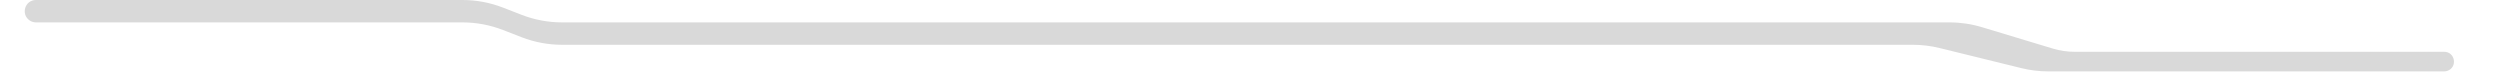 <svg width="893" height="26" viewBox="0 0 893 26" fill="none" xmlns="http://www.w3.org/2000/svg">
<g filter="url(#filter0_dddddd_273_3)">
<path d="M165.184 8H12.843C12.032 8 11.24 7.753 10.572 7.293C7.341 5.064 8.918 0 12.843 0H165.184C170.133 0 175.04 0.919 179.654 2.709L186.309 5.291C190.923 7.082 195.829 8 200.778 8H696.383C700.298 8 704.192 8.575 707.94 9.706L733.31 17.363C735.809 18.117 738.406 18.5 741.017 18.5H873.057C876.976 18.5 877.933 23.956 874.249 25.291C873.866 25.429 873.463 25.5 873.057 25.5H731.613C728.397 25.5 725.192 25.112 722.068 24.344L692.815 17.156C689.692 16.388 686.487 16 683.27 16H200.778C195.829 16 190.923 15.082 186.309 13.291L179.654 10.709C175.04 8.918 170.133 8 165.184 8Z" fill="#D9D9D9"/>
</g>
<defs>
<filter id="filter0_dddddd_273_3" x="8.836" y="0" width="867.725" height="25.5" filterUnits="userSpaceOnUse" color-interpolation-filters="sRGB">
<feFlood flood-opacity="0" result="BackgroundImageFix"/>
<feColorMatrix in="SourceAlpha" type="matrix" values="0 0 0 0 0 0 0 0 0 0 0 0 0 0 0 0 0 0 127 0" result="hardAlpha"/>
<feOffset/>
<feColorMatrix type="matrix" values="0 0 0 0 0.851 0 0 0 0 0.851 0 0 0 0 0.851 0 0 0 1 0"/>
<feBlend mode="normal" in2="BackgroundImageFix" result="effect1_dropShadow_273_3"/>
<feColorMatrix in="SourceAlpha" type="matrix" values="0 0 0 0 0 0 0 0 0 0 0 0 0 0 0 0 0 0 127 0" result="hardAlpha"/>
<feOffset/>
<feColorMatrix type="matrix" values="0 0 0 0 0.851 0 0 0 0 0.851 0 0 0 0 0.851 0 0 0 1 0"/>
<feBlend mode="normal" in2="effect1_dropShadow_273_3" result="effect2_dropShadow_273_3"/>
<feColorMatrix in="SourceAlpha" type="matrix" values="0 0 0 0 0 0 0 0 0 0 0 0 0 0 0 0 0 0 127 0" result="hardAlpha"/>
<feOffset/>
<feColorMatrix type="matrix" values="0 0 0 0 0.851 0 0 0 0 0.851 0 0 0 0 0.851 0 0 0 1 0"/>
<feBlend mode="normal" in2="effect2_dropShadow_273_3" result="effect3_dropShadow_273_3"/>
<feColorMatrix in="SourceAlpha" type="matrix" values="0 0 0 0 0 0 0 0 0 0 0 0 0 0 0 0 0 0 127 0" result="hardAlpha"/>
<feOffset/>
<feColorMatrix type="matrix" values="0 0 0 0 0.851 0 0 0 0 0.851 0 0 0 0 0.851 0 0 0 1 0"/>
<feBlend mode="normal" in2="effect3_dropShadow_273_3" result="effect4_dropShadow_273_3"/>
<feColorMatrix in="SourceAlpha" type="matrix" values="0 0 0 0 0 0 0 0 0 0 0 0 0 0 0 0 0 0 127 0" result="hardAlpha"/>
<feOffset/>
<feColorMatrix type="matrix" values="0 0 0 0 0.851 0 0 0 0 0.851 0 0 0 0 0.851 0 0 0 1 0"/>
<feBlend mode="normal" in2="effect4_dropShadow_273_3" result="effect5_dropShadow_273_3"/>
<feColorMatrix in="SourceAlpha" type="matrix" values="0 0 0 0 0 0 0 0 0 0 0 0 0 0 0 0 0 0 127 0" result="hardAlpha"/>
<feOffset/>
<feColorMatrix type="matrix" values="0 0 0 0 0.851 0 0 0 0 0.851 0 0 0 0 0.851 0 0 0 1 0"/>
<feBlend mode="normal" in2="effect5_dropShadow_273_3" result="effect6_dropShadow_273_3"/>
<feBlend mode="normal" in="SourceGraphic" in2="effect6_dropShadow_273_3" result="shape"/>
</filter>
</defs>
</svg>
